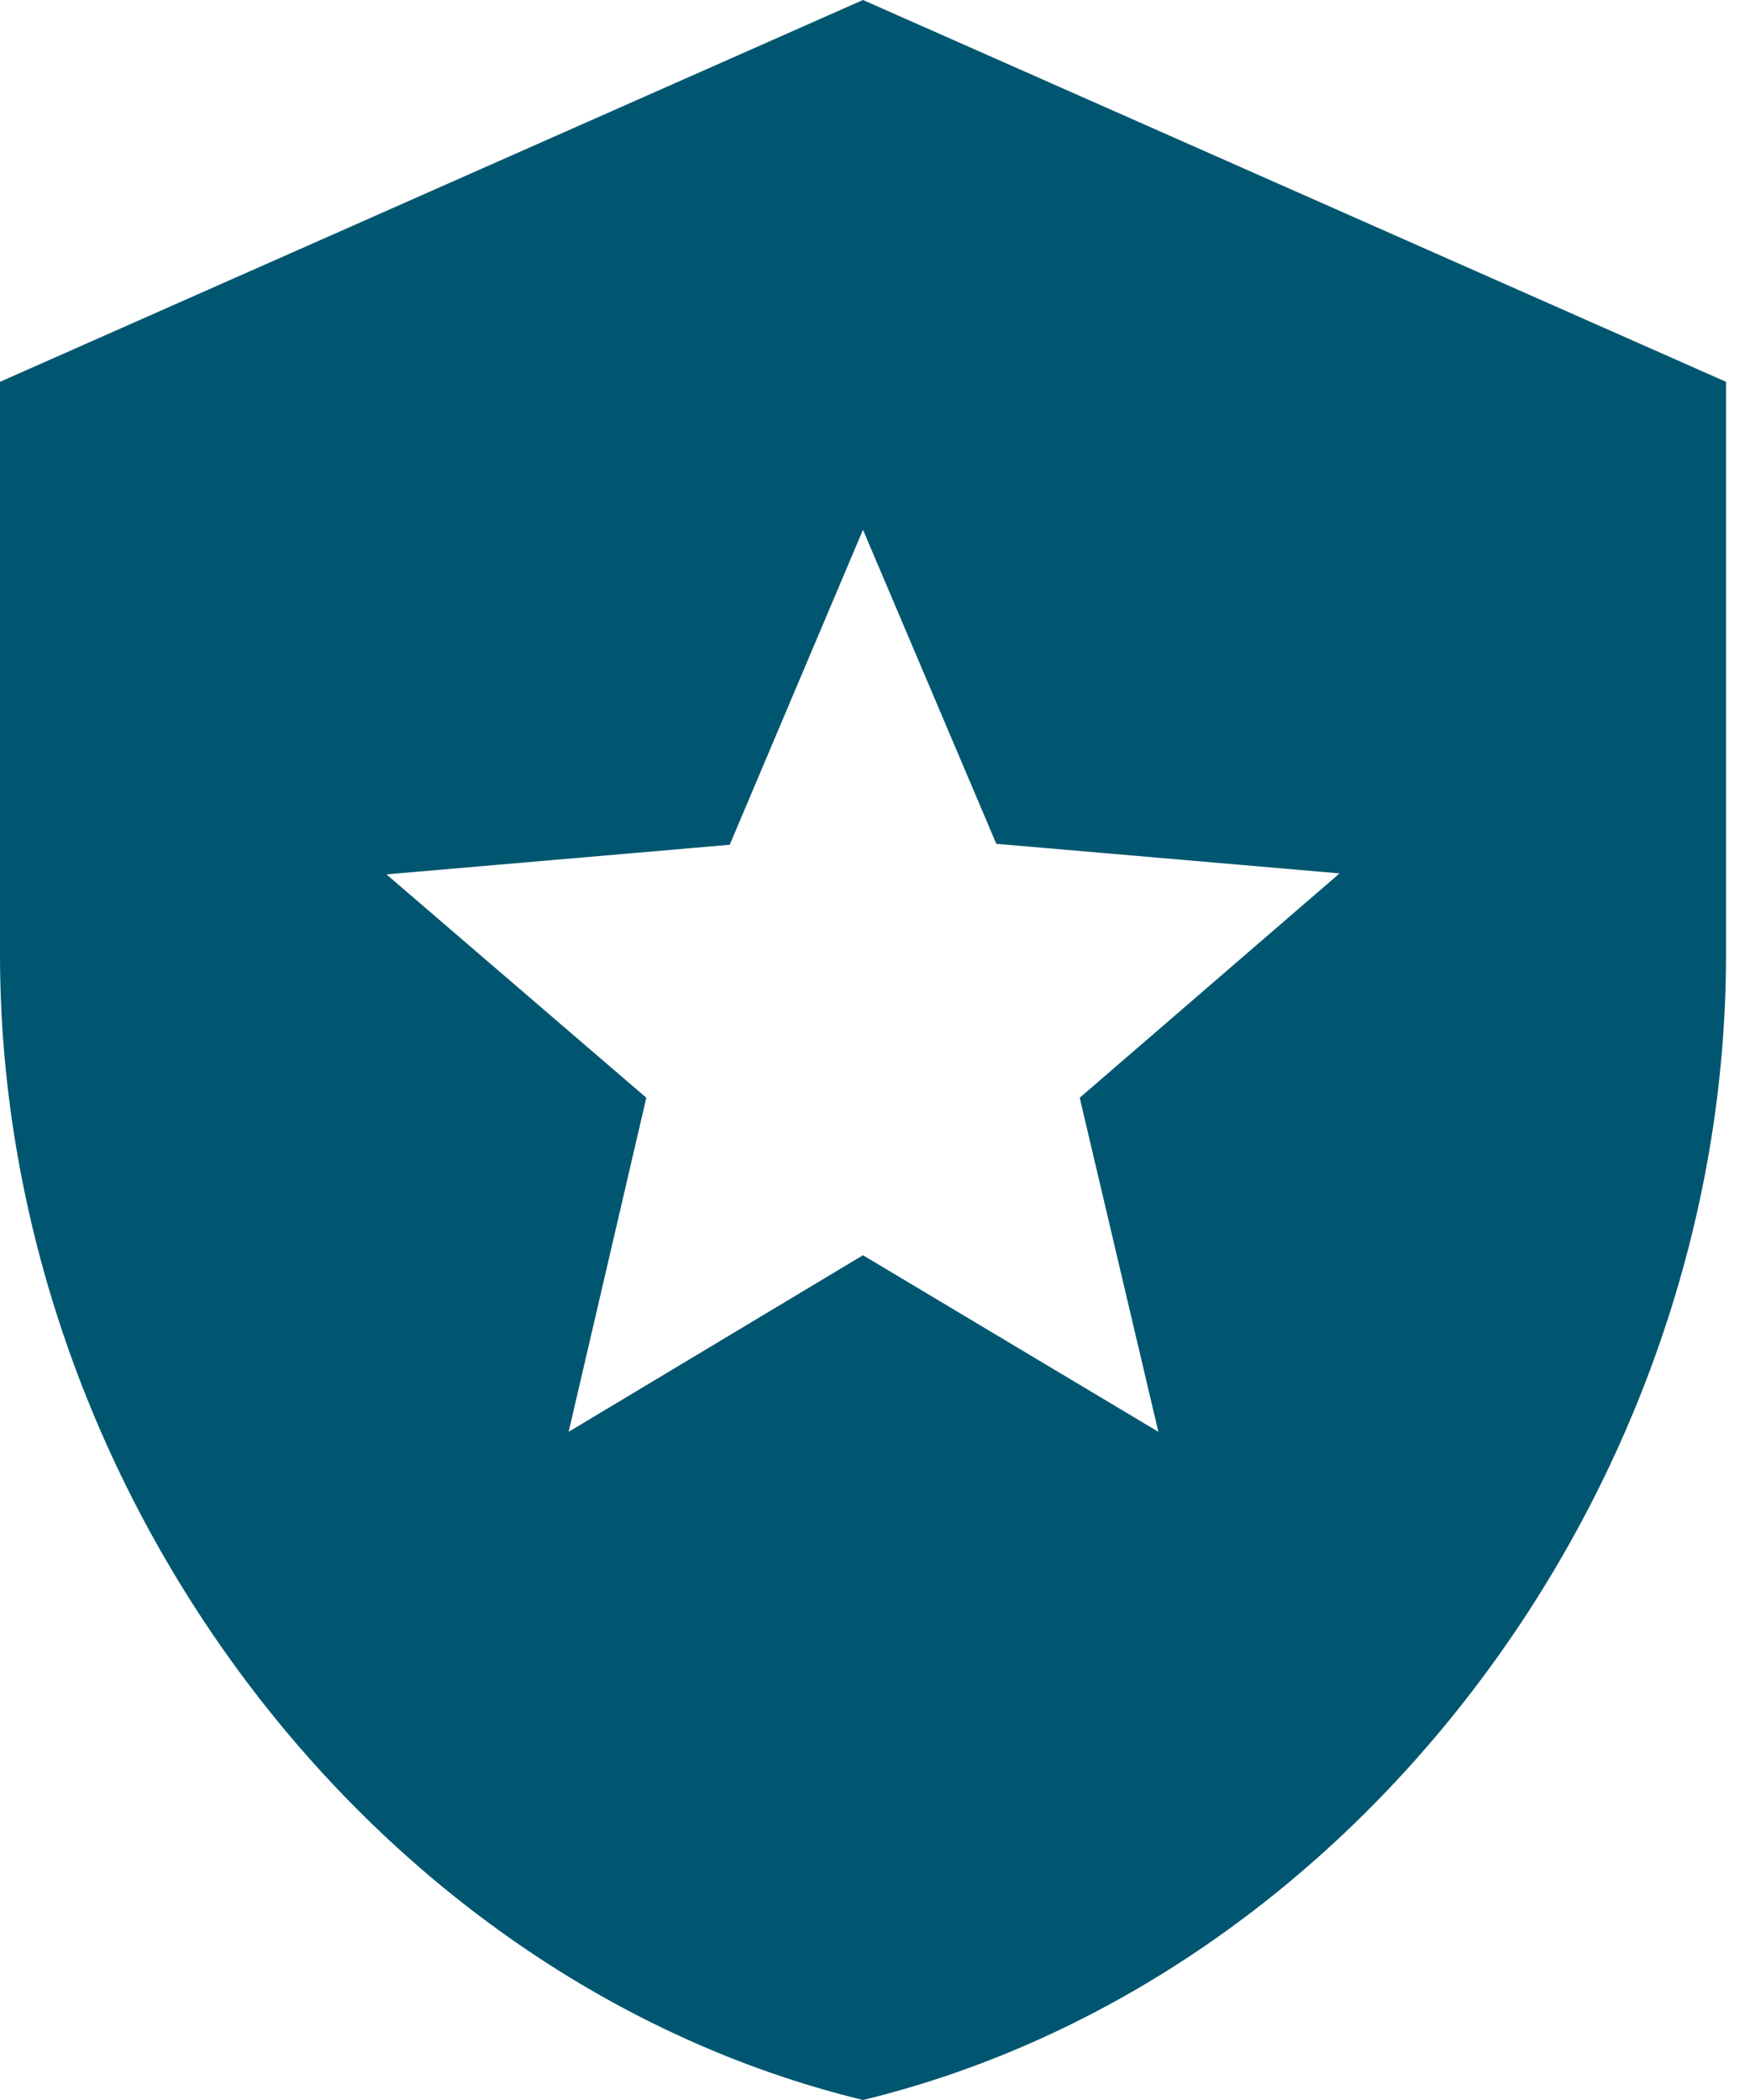 <svg width="50" height="60" viewBox="0 0 50 60" fill="none" xmlns="http://www.w3.org/2000/svg">
<path d="M24.657 0L0 10.909V27.273C0 42.409 10.521 56.564 24.657 60C38.794 56.564 49.315 42.409 49.315 27.273V10.909L24.657 0ZM33.096 40.909L24.657 35.864L16.247 40.909L18.466 31.364L11.041 24.982L20.849 24.136L24.657 15.136L28.466 24.109L38.274 24.954L30.849 31.364L33.096 40.909Z" fill="#005670"/>
</svg>
